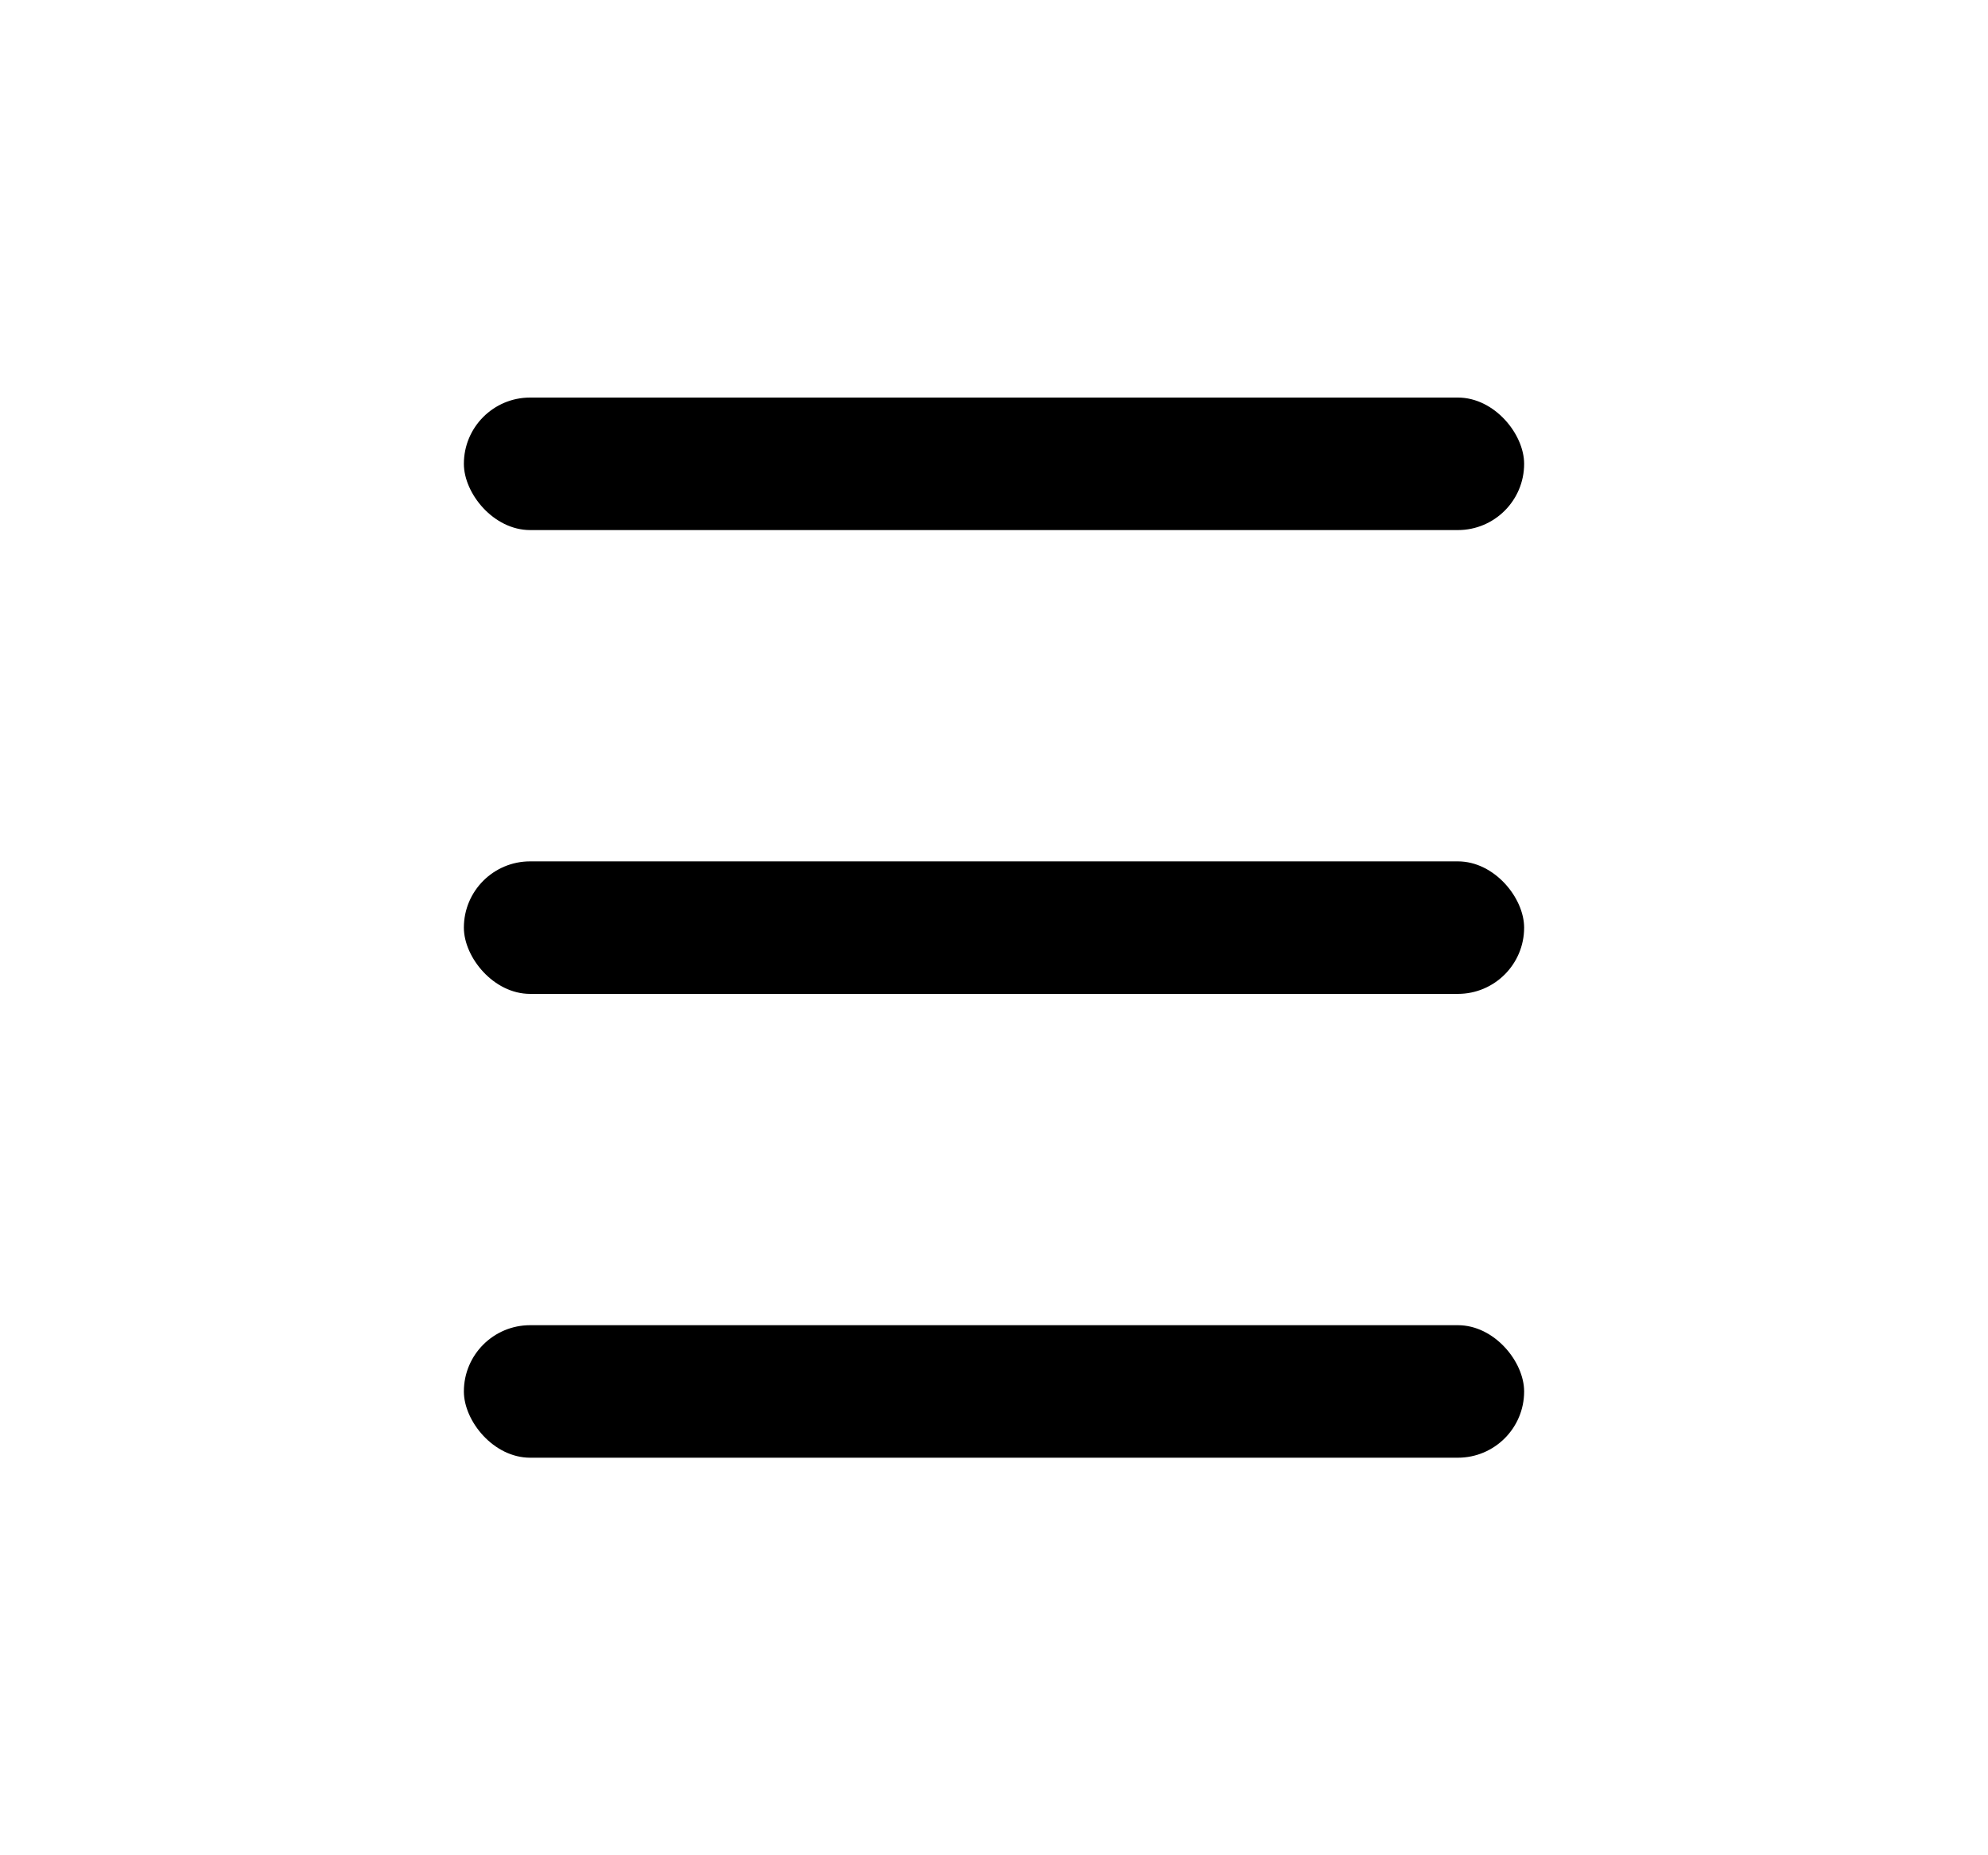<svg width="30" height="28" viewBox="0 0 30 28" fill="none" xmlns="http://www.w3.org/2000/svg">
<rect x="7" y="6" width="16" height="2" rx="1" fill="black"/>
<rect x="7" y="20" width="16" height="2" rx="1" fill="black"/>
<rect x="7" y="13" width="16" height="2" rx="1" fill="black"/>
</svg>
